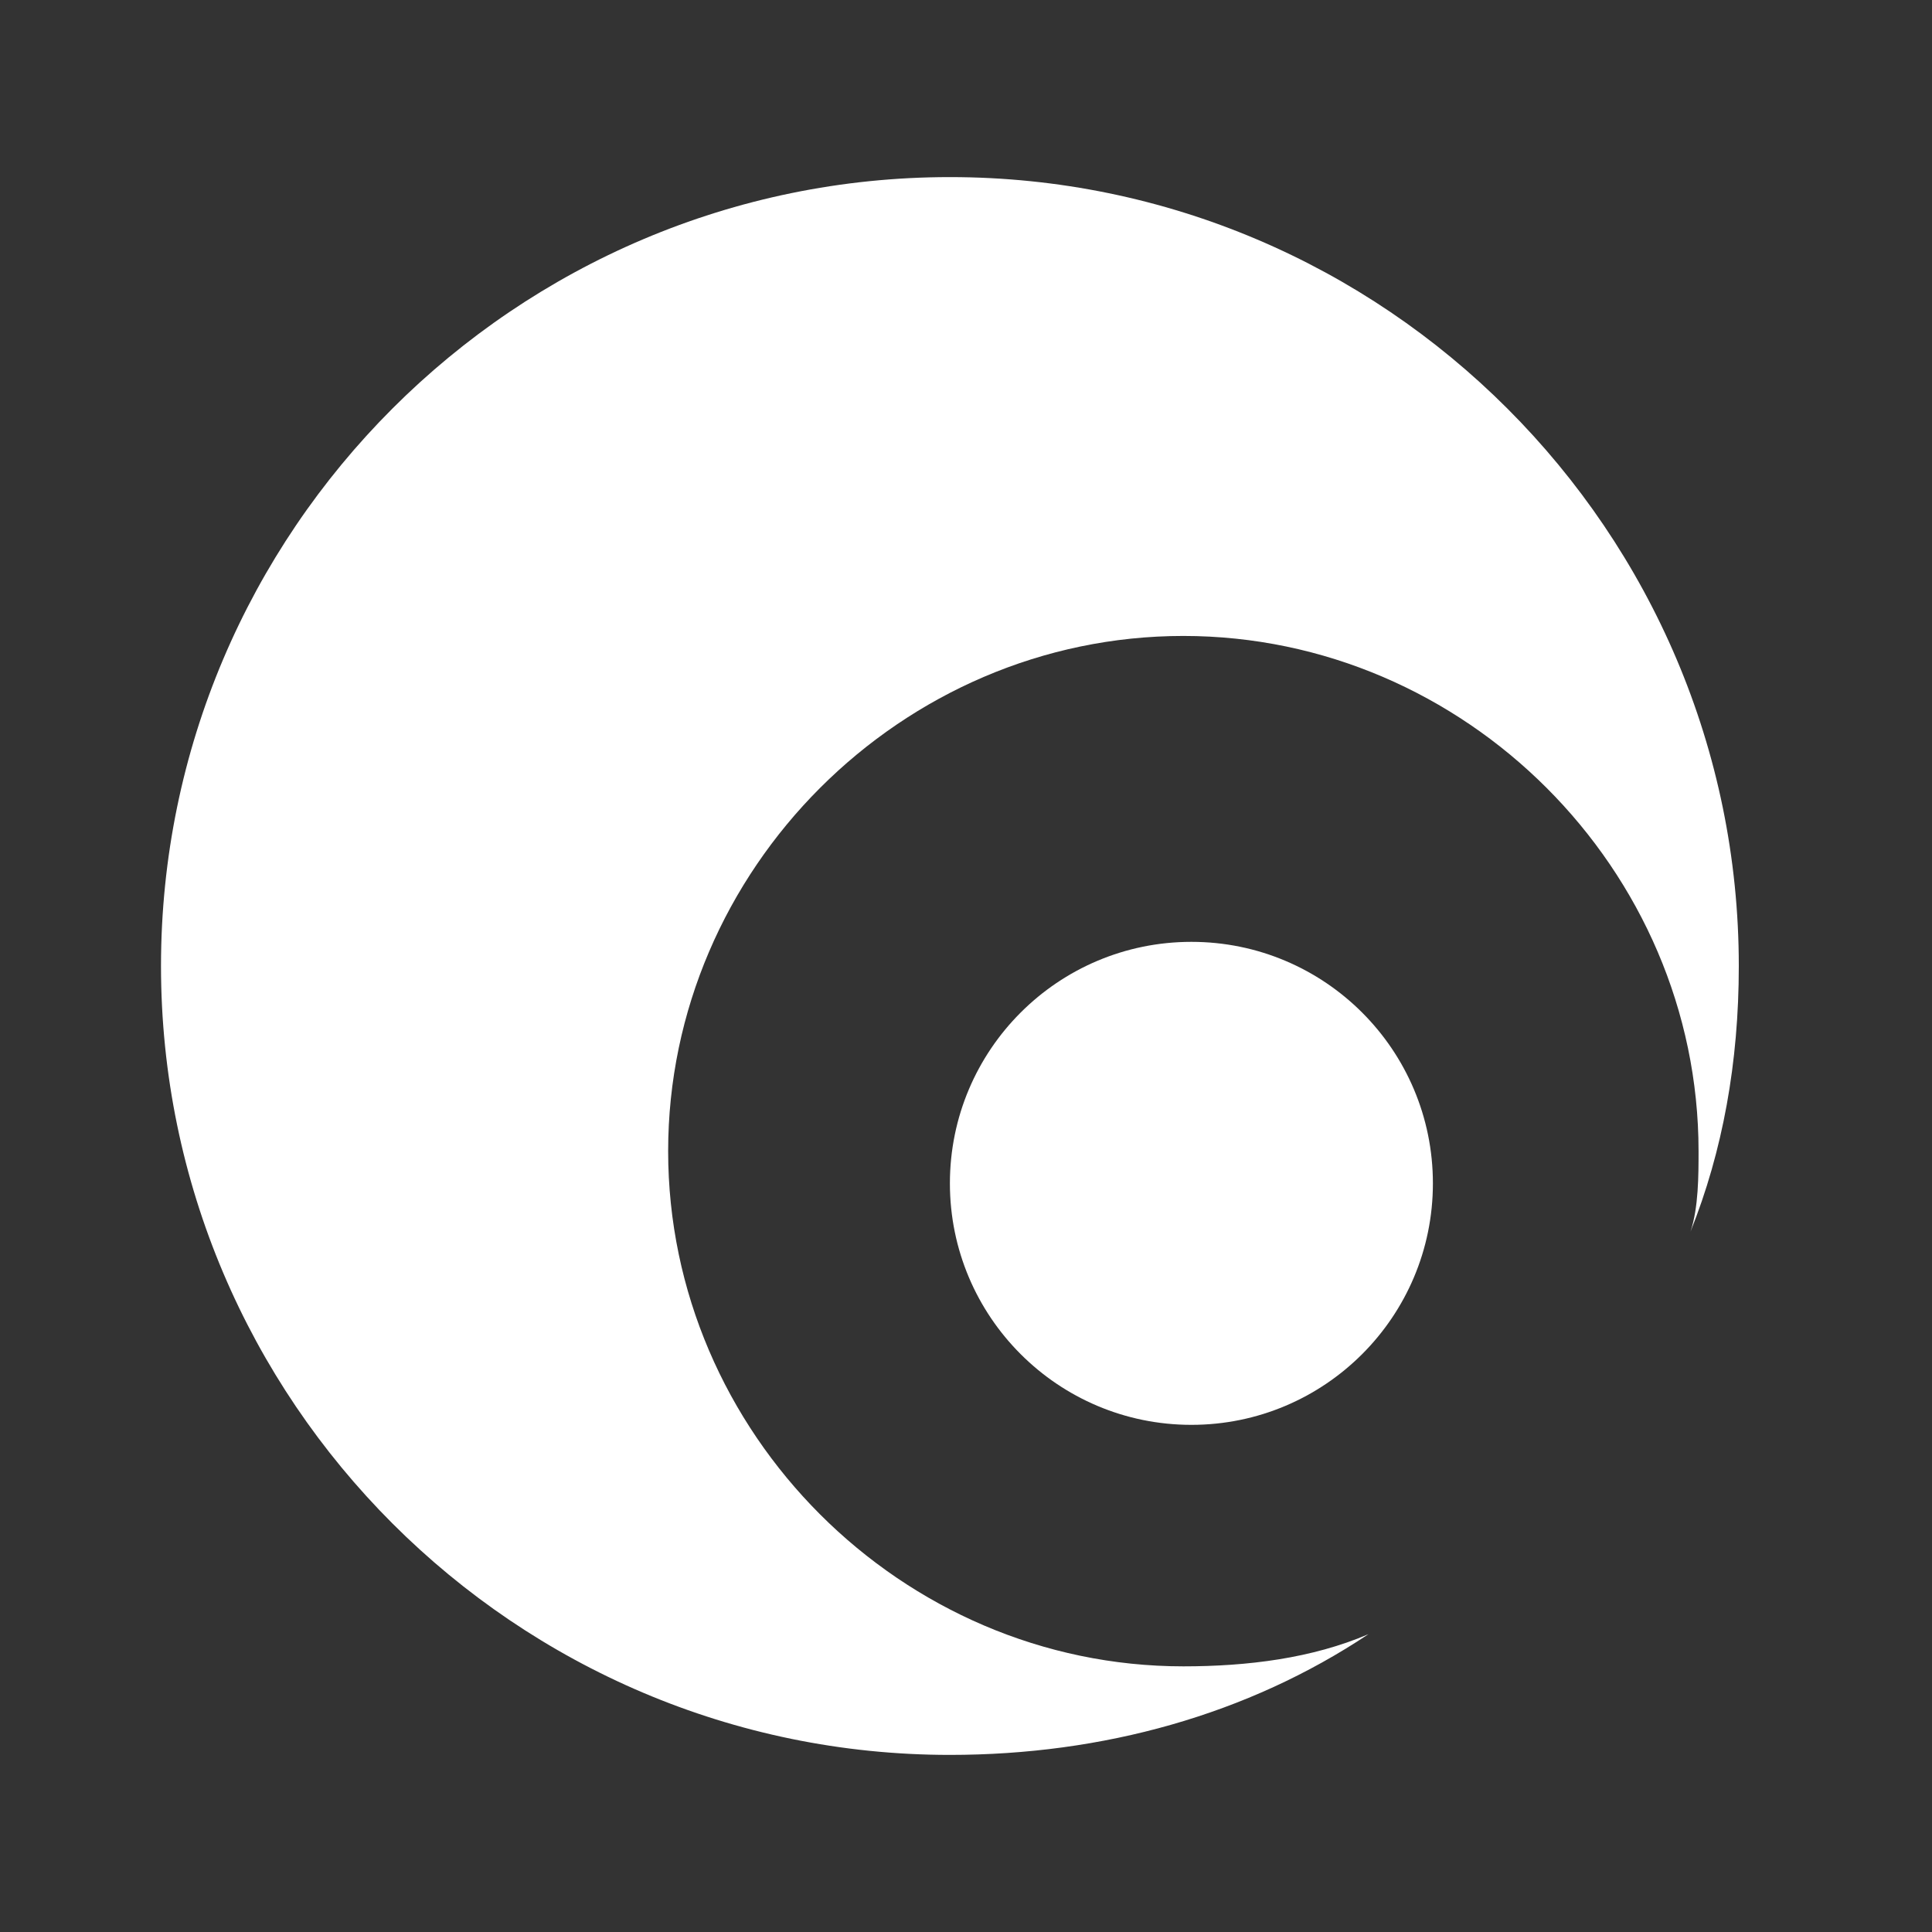 <?xml version="1.0" encoding="utf-8"?>
<!-- Generator: Adobe Illustrator 22.0.0, SVG Export Plug-In . SVG Version: 6.00 Build 0)  -->
<svg version="1.1" id="Layer_1" xmlns="http://www.w3.org/2000/svg" xmlns:xlink="http://www.w3.org/1999/xlink" x="0px" y="0px"
	 viewBox="0 0 24 24" style="enable-background:new 0 0 24 24;" xml:space="preserve">
<rect x="0" y="0" width="24" height="24" fill="#333333" stroke="none"/>
<style type="text/css">
	.st0{fill:#FFFFFF;}
</style>
<g>
	<path class="st0" d="M21.6,12c0-5.4-4.4-9.8-9.8-9.8S2,6.6,2,12c0,5.4,4.4,9.8,9.8,9.8c1.9,0,3.7-0.5,5.2-1.5
		c-0.7,0.3-1.5,0.4-2.3,0.4c-3.5,0-6.4-2.9-6.4-6.4c0-3.5,2.9-6.4,6.4-6.4s6.4,2.9,6.4,6.4c0,0.3,0,0.7-0.1,1
		C21.4,14.3,21.6,13.2,21.6,12z"/>
	<circle class="st0" cx="14.8" cy="14.7" r="3"/>
</g>
</svg>
